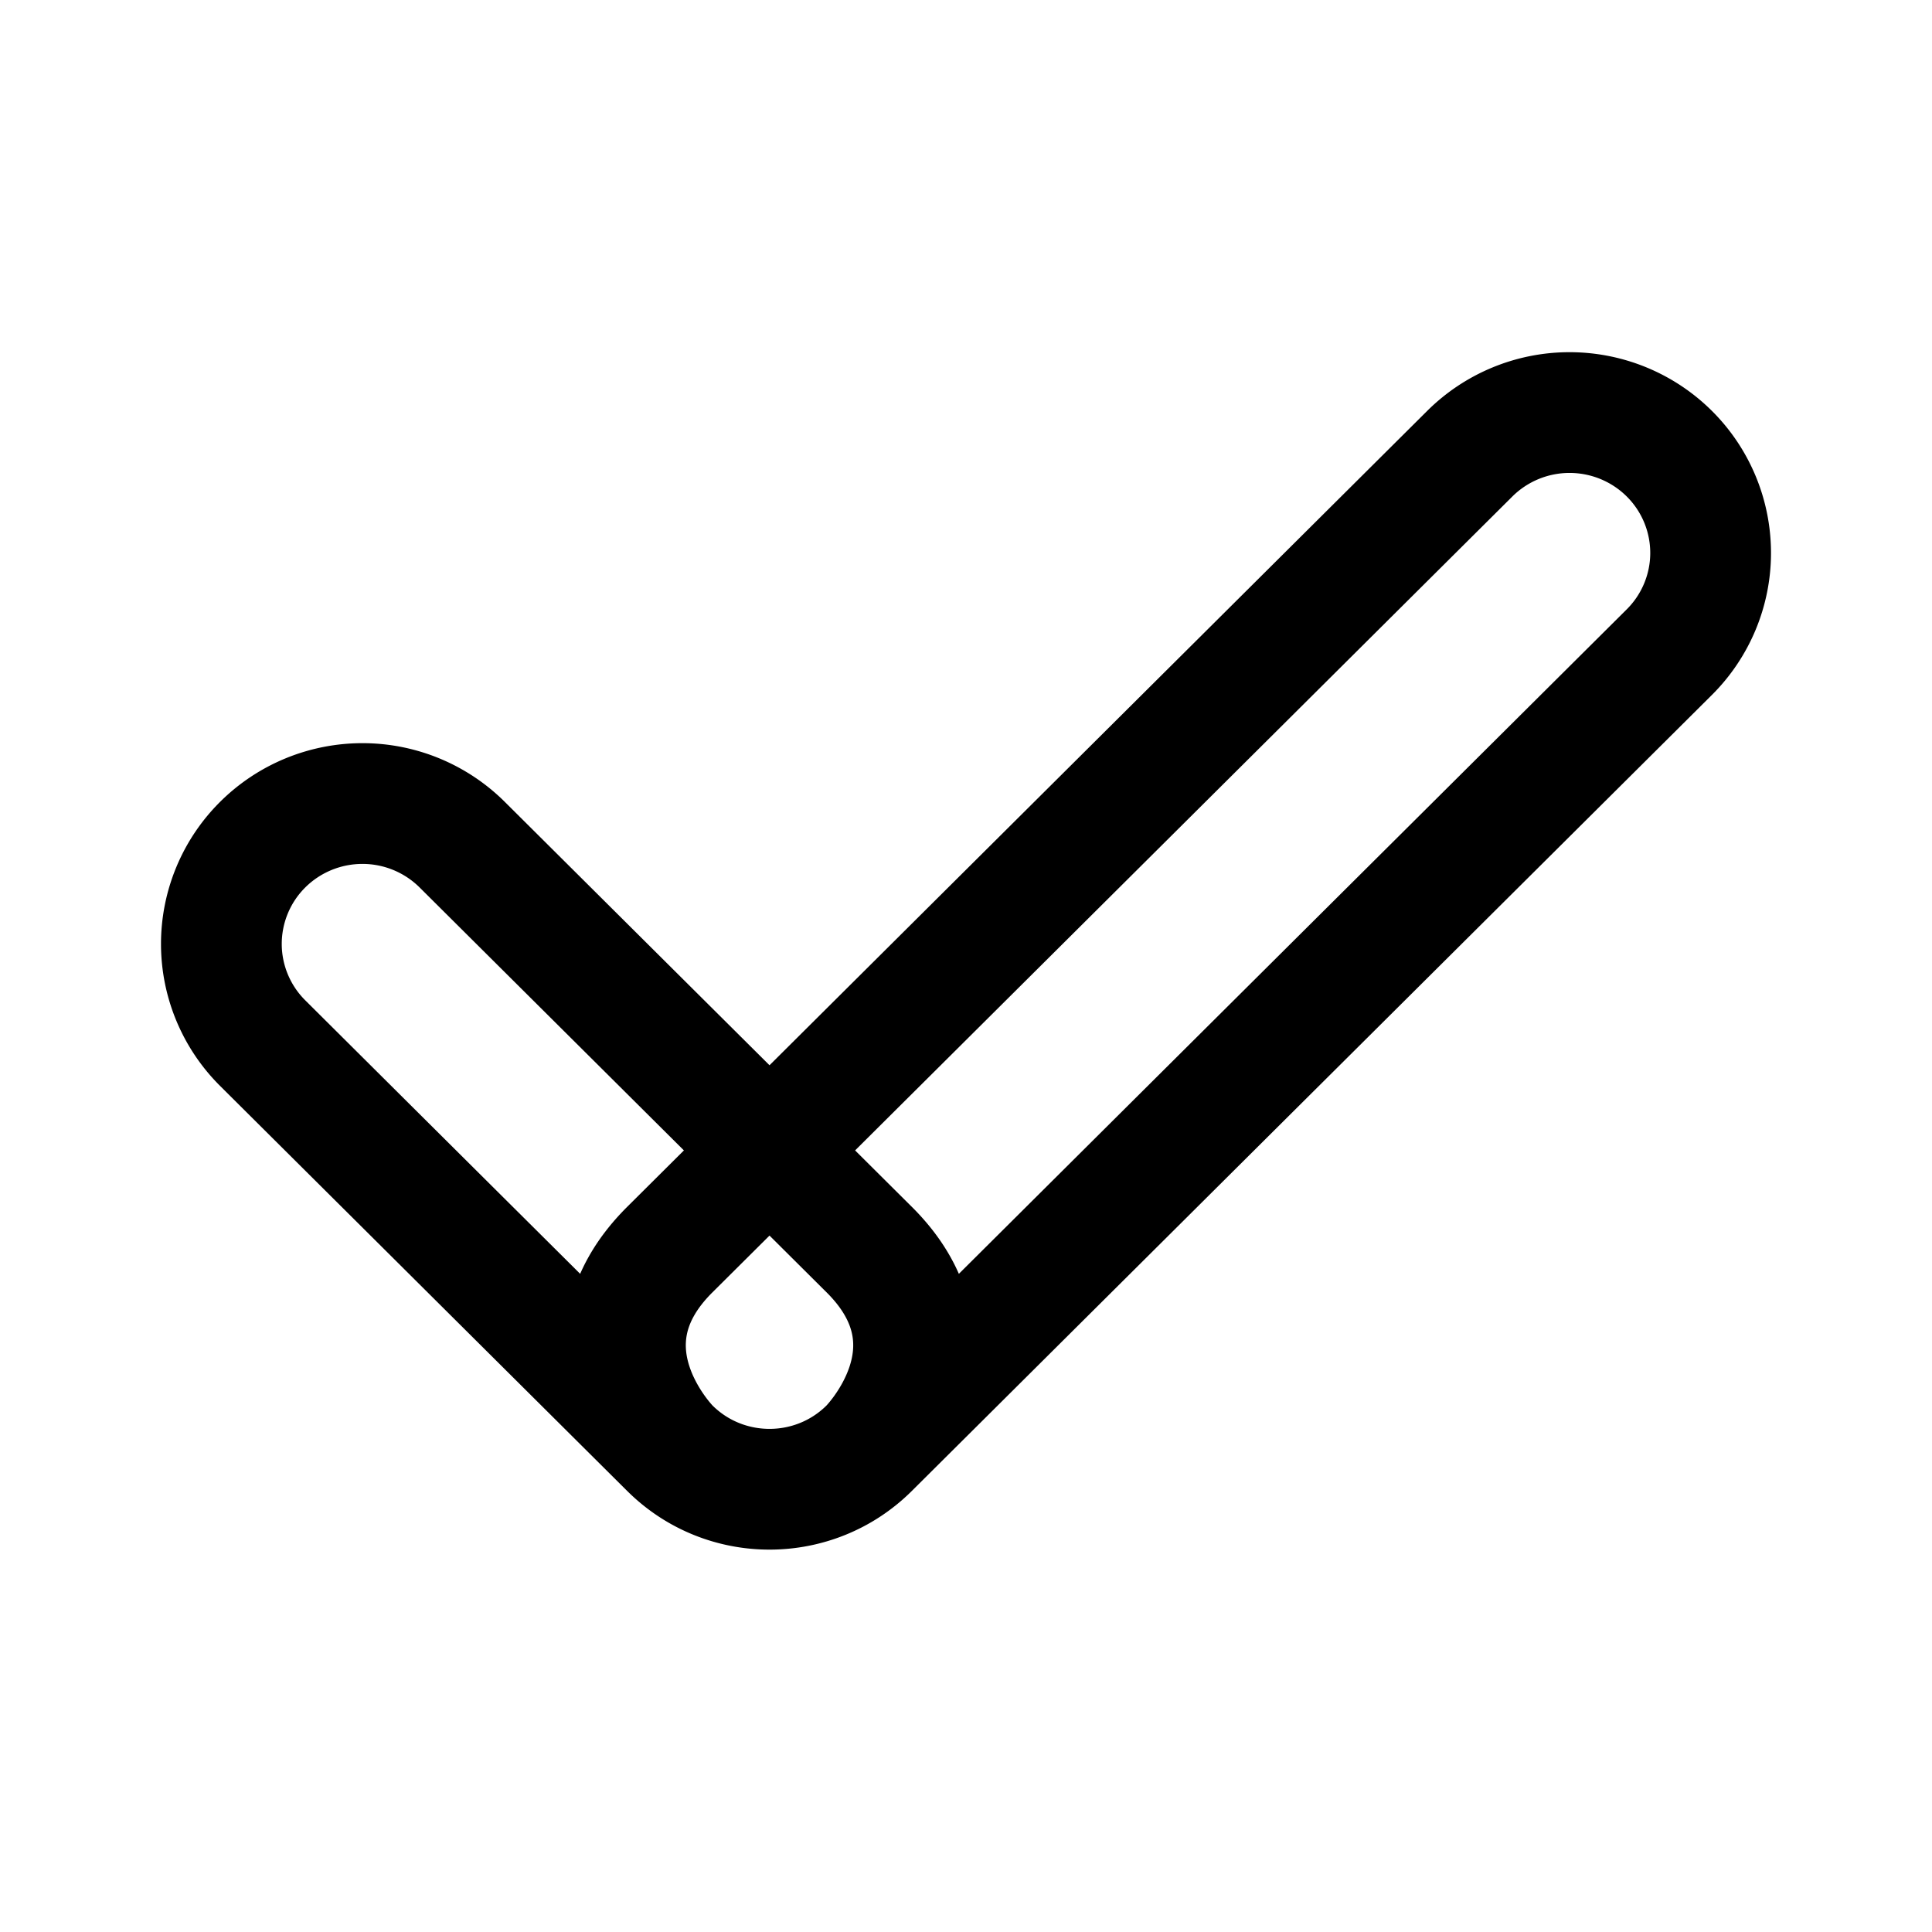<svg width="192" height="192" viewBox="0 0 192 192" fill="none" xmlns="http://www.w3.org/2000/svg"><path d="m76.474 114.327 69.594-69.242A14.055 14.055 0 0 1 155.981 41c3.718 0 7.284 1.47 9.913 4.085A13.912 13.912 0 0 1 170 54.948c0 3.7-1.477 7.247-4.106 9.863l-79.508 79.104m-9.912-29.588L45.931 83.94a14.055 14.055 0 0 0-9.913-4.085c-3.718 0-7.284 1.47-9.913 4.085A13.912 13.912 0 0 0 22 93.803c0 3.7 1.477 7.247 4.106 9.863l40.455 40.249m9.912-29.588-9.912 9.862c-9.913 9.863 0 19.726 0 19.726m9.912-29.588 9.913 9.862c9.913 9.863 0 19.726 0 19.726m-19.825 0c5.474 5.447 14.35 5.447 19.825 0" stroke="#000" stroke-width="12" stroke-linecap="round" stroke-linejoin="round"/></svg>